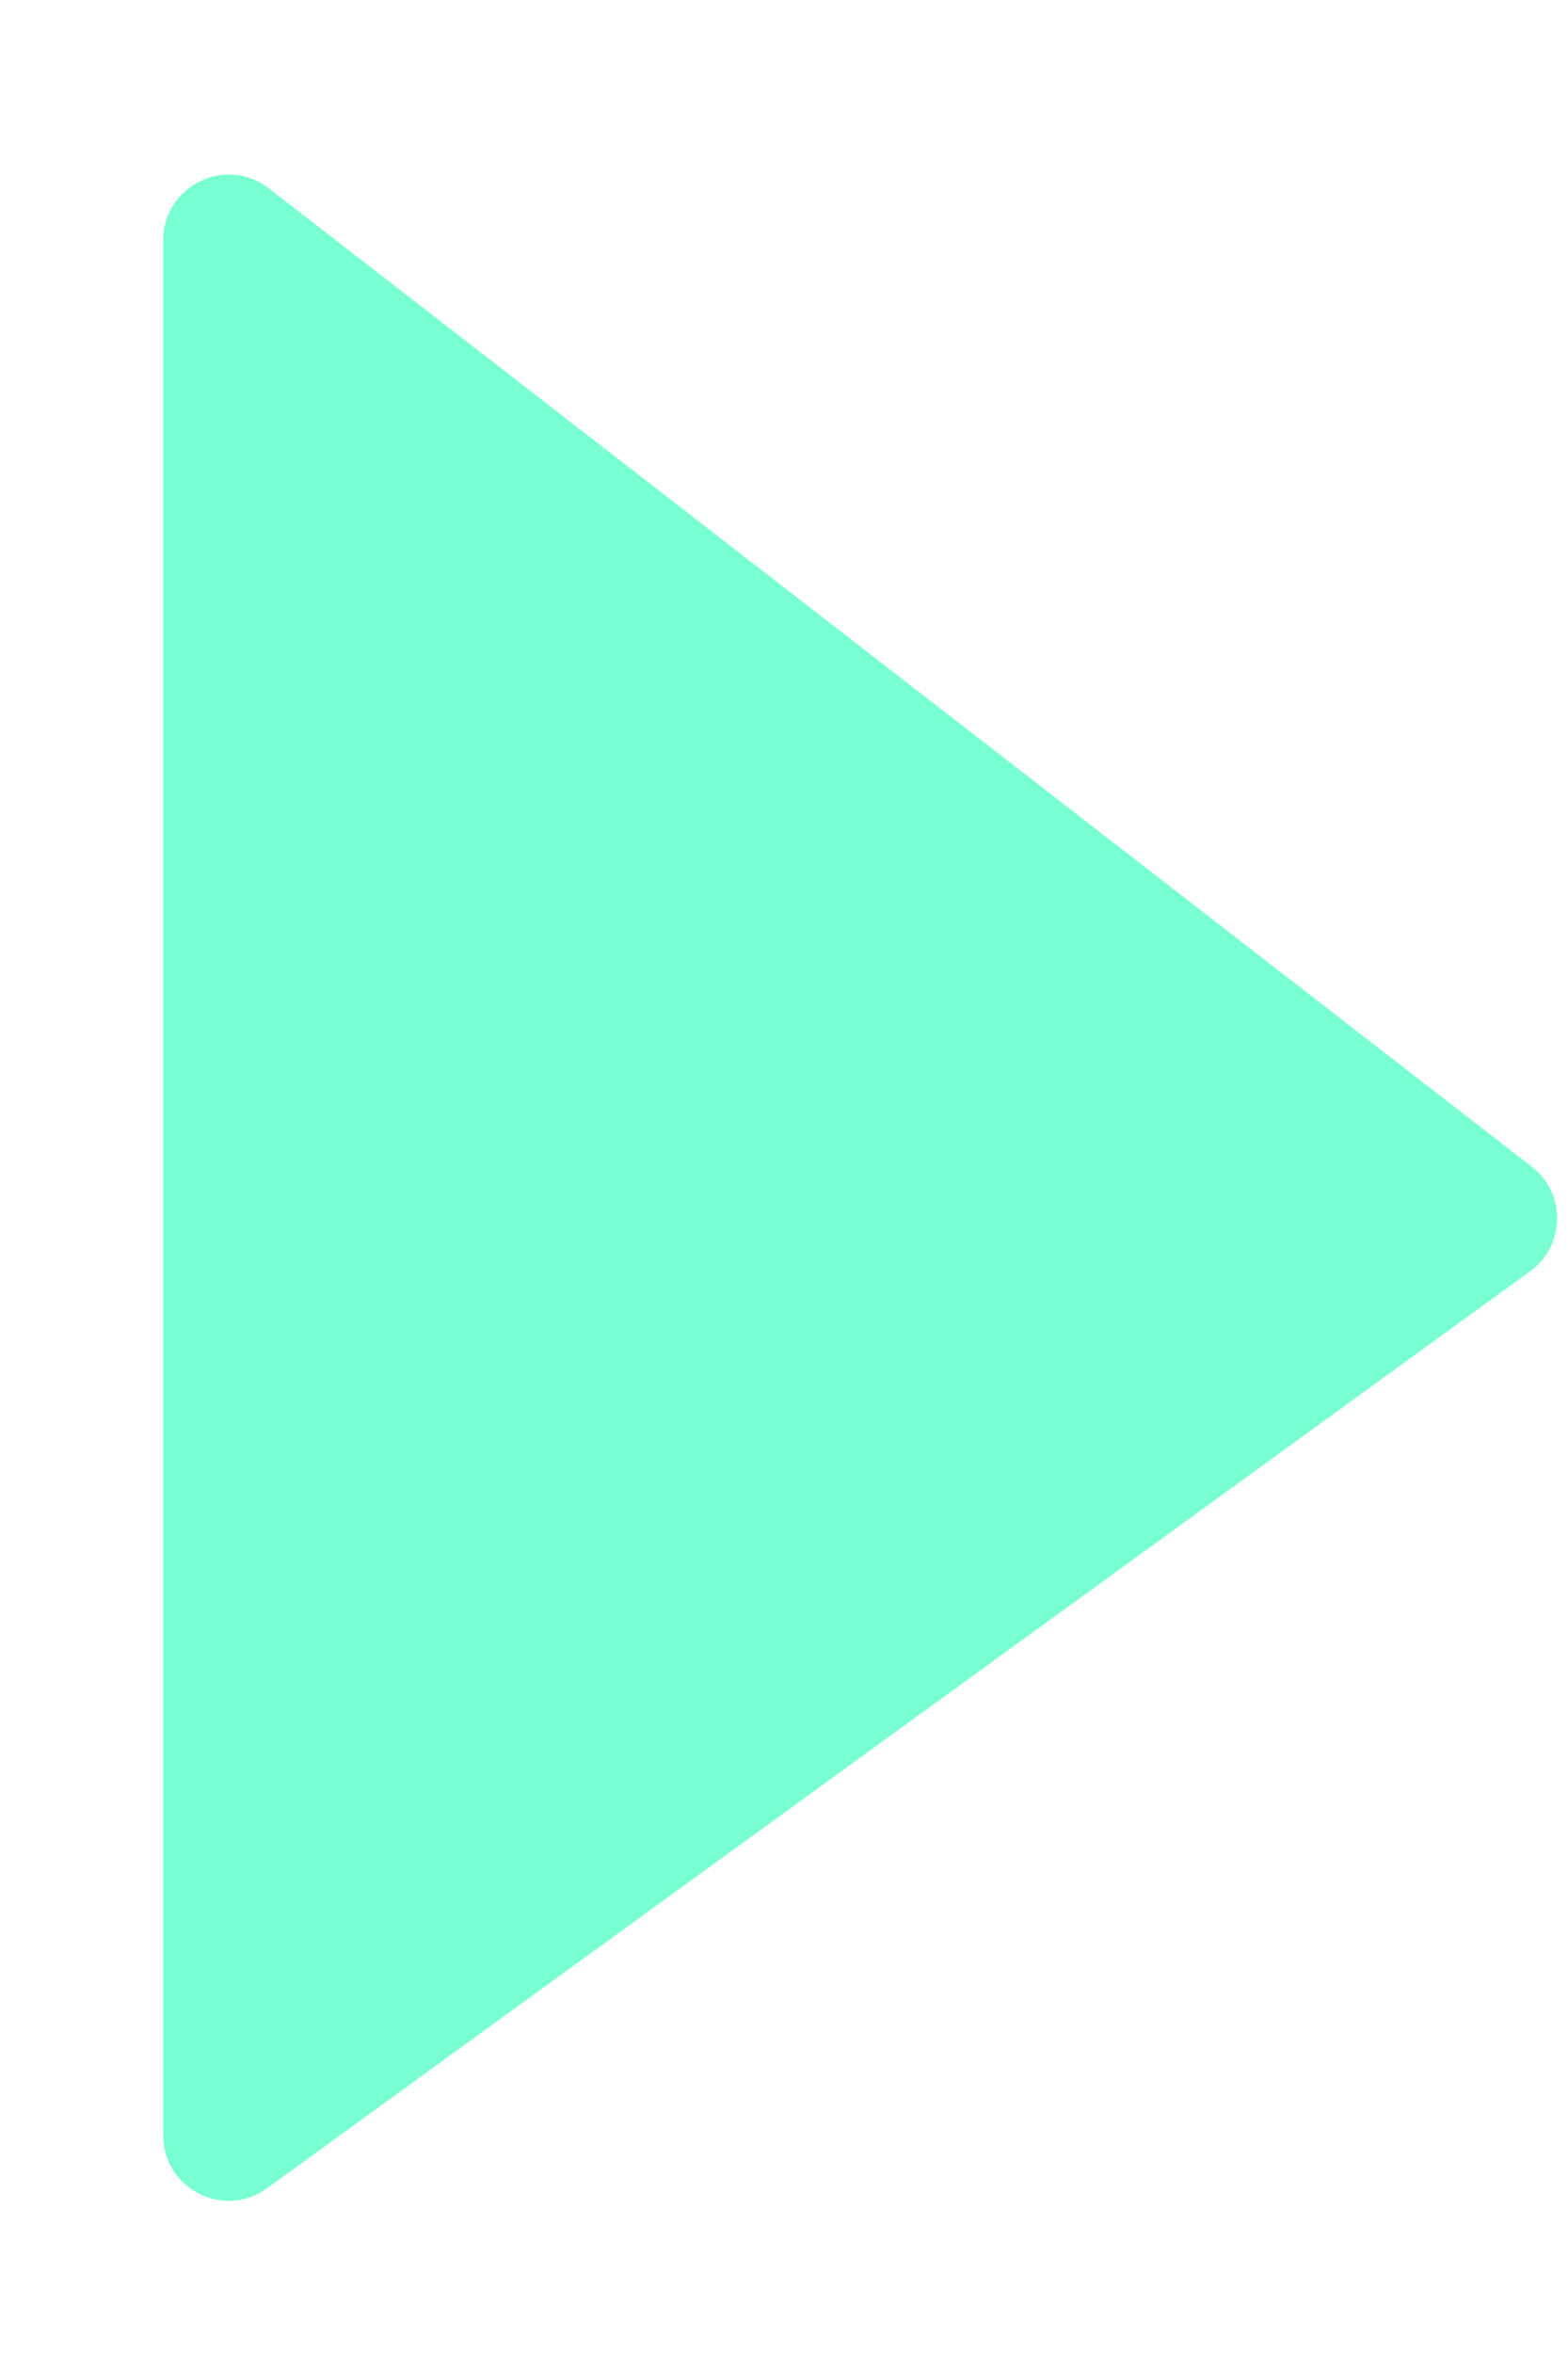 <svg width="8" height="12" viewBox="0 0 8 12" fill="none" xmlns="http://www.w3.org/2000/svg">
<path d="M0.833 10.891L0.833 1.224C0.833 0.947 1.152 0.791 1.371 0.96L7.815 5.95C7.991 6.086 7.987 6.352 7.807 6.483L1.362 11.16C1.142 11.32 0.833 11.163 0.833 10.891Z" fill="#78FFD4"/>
</svg>
